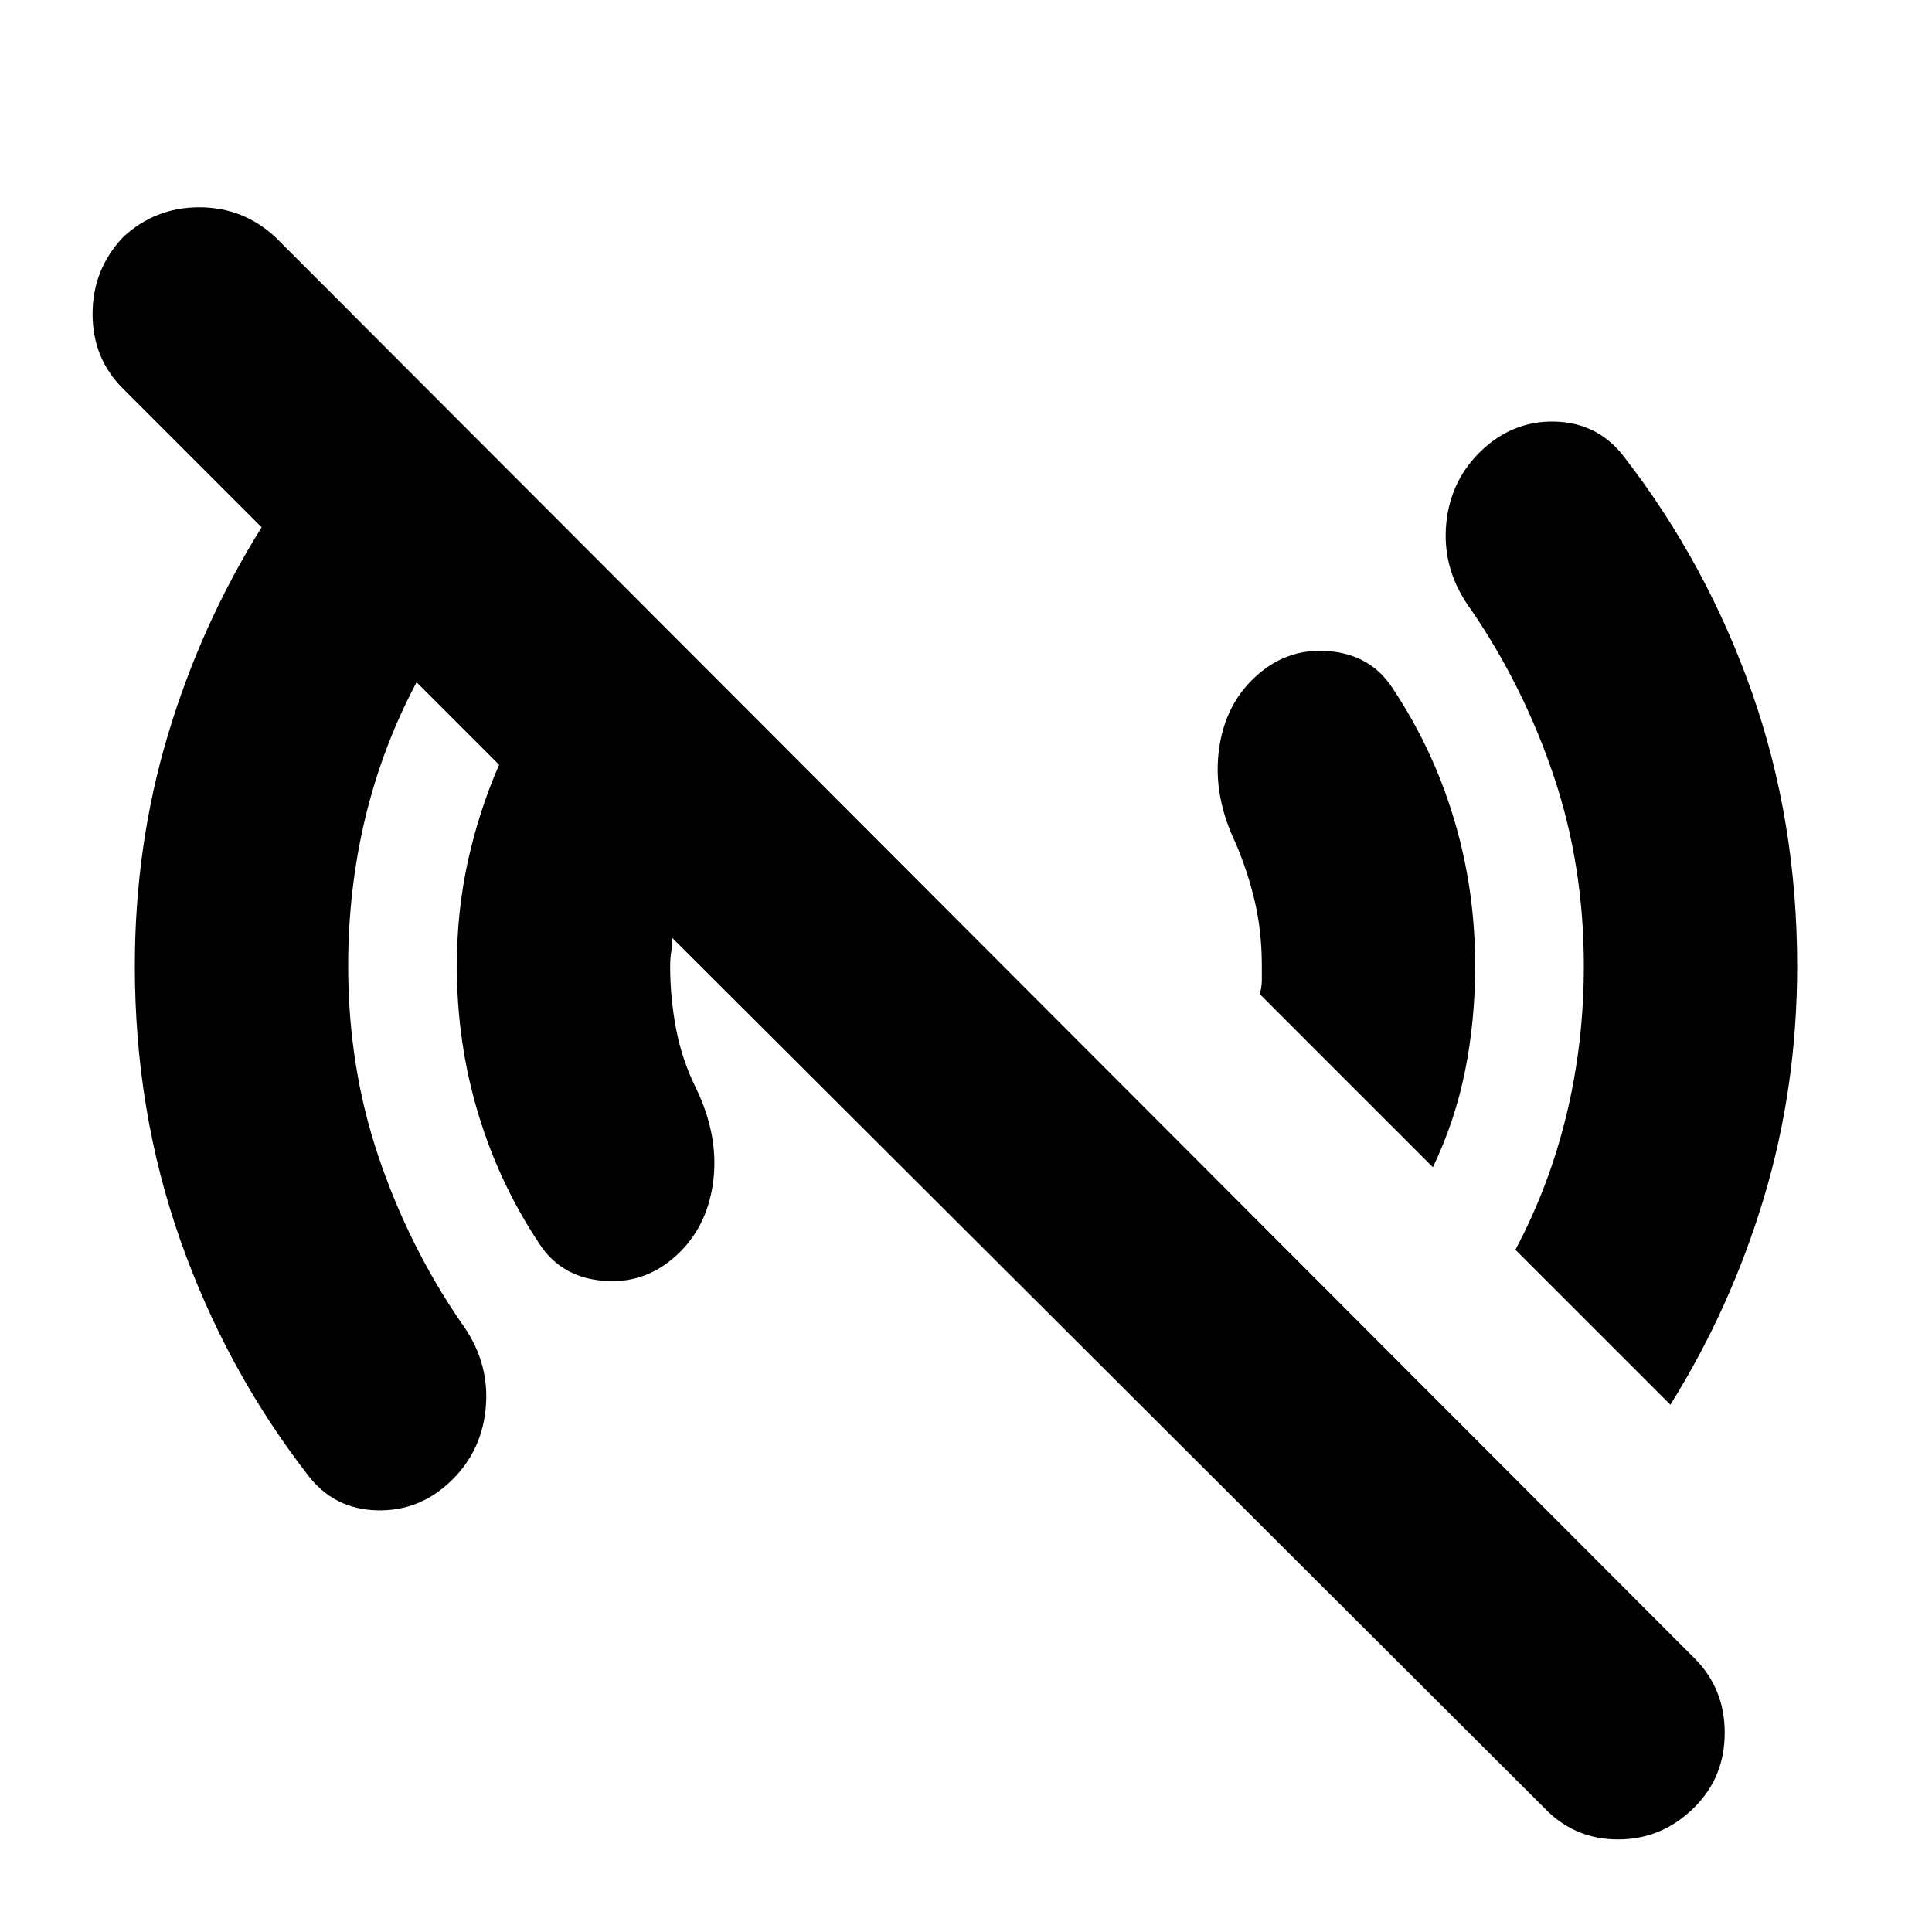 <svg xmlns="http://www.w3.org/2000/svg" height="24" width="24"><path d="M19.175 22.45 8.35 11.65q0 .1-.012.175-.013.075-.013.175 0 .4.075.787.075.388.25.738.275.575.213 1.125-.063.55-.413.9-.4.4-.937.362-.538-.037-.813-.462-.5-.75-.762-1.625-.263-.875-.263-1.825 0-.675.137-1.3.138-.625.388-1.2L5.175 8.475q-.425.8-.638 1.687-.212.888-.212 1.838 0 1.25.375 2.363.375 1.112 1.025 2.062.35.475.312 1.025-.037.55-.412.925-.4.4-.937.387-.538-.012-.863-.437Q2.8 17 2.238 15.4q-.563-1.6-.563-3.4 0-1.5.412-2.875Q2.5 7.75 3.25 6.55L1.525 4.825Q1.15 4.45 1.15 3.9t.375-.95q.4-.375.95-.375.55 0 .95.375L21.05 20.6q.375.375.375.925t-.375.925q-.4.4-.95.4-.55 0-.925-.4Zm1.575-5-1.925-1.925q.425-.8.637-1.688.213-.887.213-1.837 0-1.25-.375-2.363-.375-1.112-1.025-2.062-.35-.475-.313-1.025.038-.55.413-.925.4-.4.937-.388.538.013.863.438Q21.2 7 21.763 8.6q.562 1.6.562 3.4 0 1.5-.412 2.875-.413 1.375-1.163 2.575ZM17.8 14.5l-2.15-2.15q.025-.1.025-.175V12q0-.425-.087-.8-.088-.375-.238-.725-.275-.575-.212-1.125.062-.55.412-.9.4-.4.938-.363.537.038.812.463.5.75.762 1.625.263.875.263 1.825 0 .675-.125 1.3t-.4 1.2Z"/></svg>
